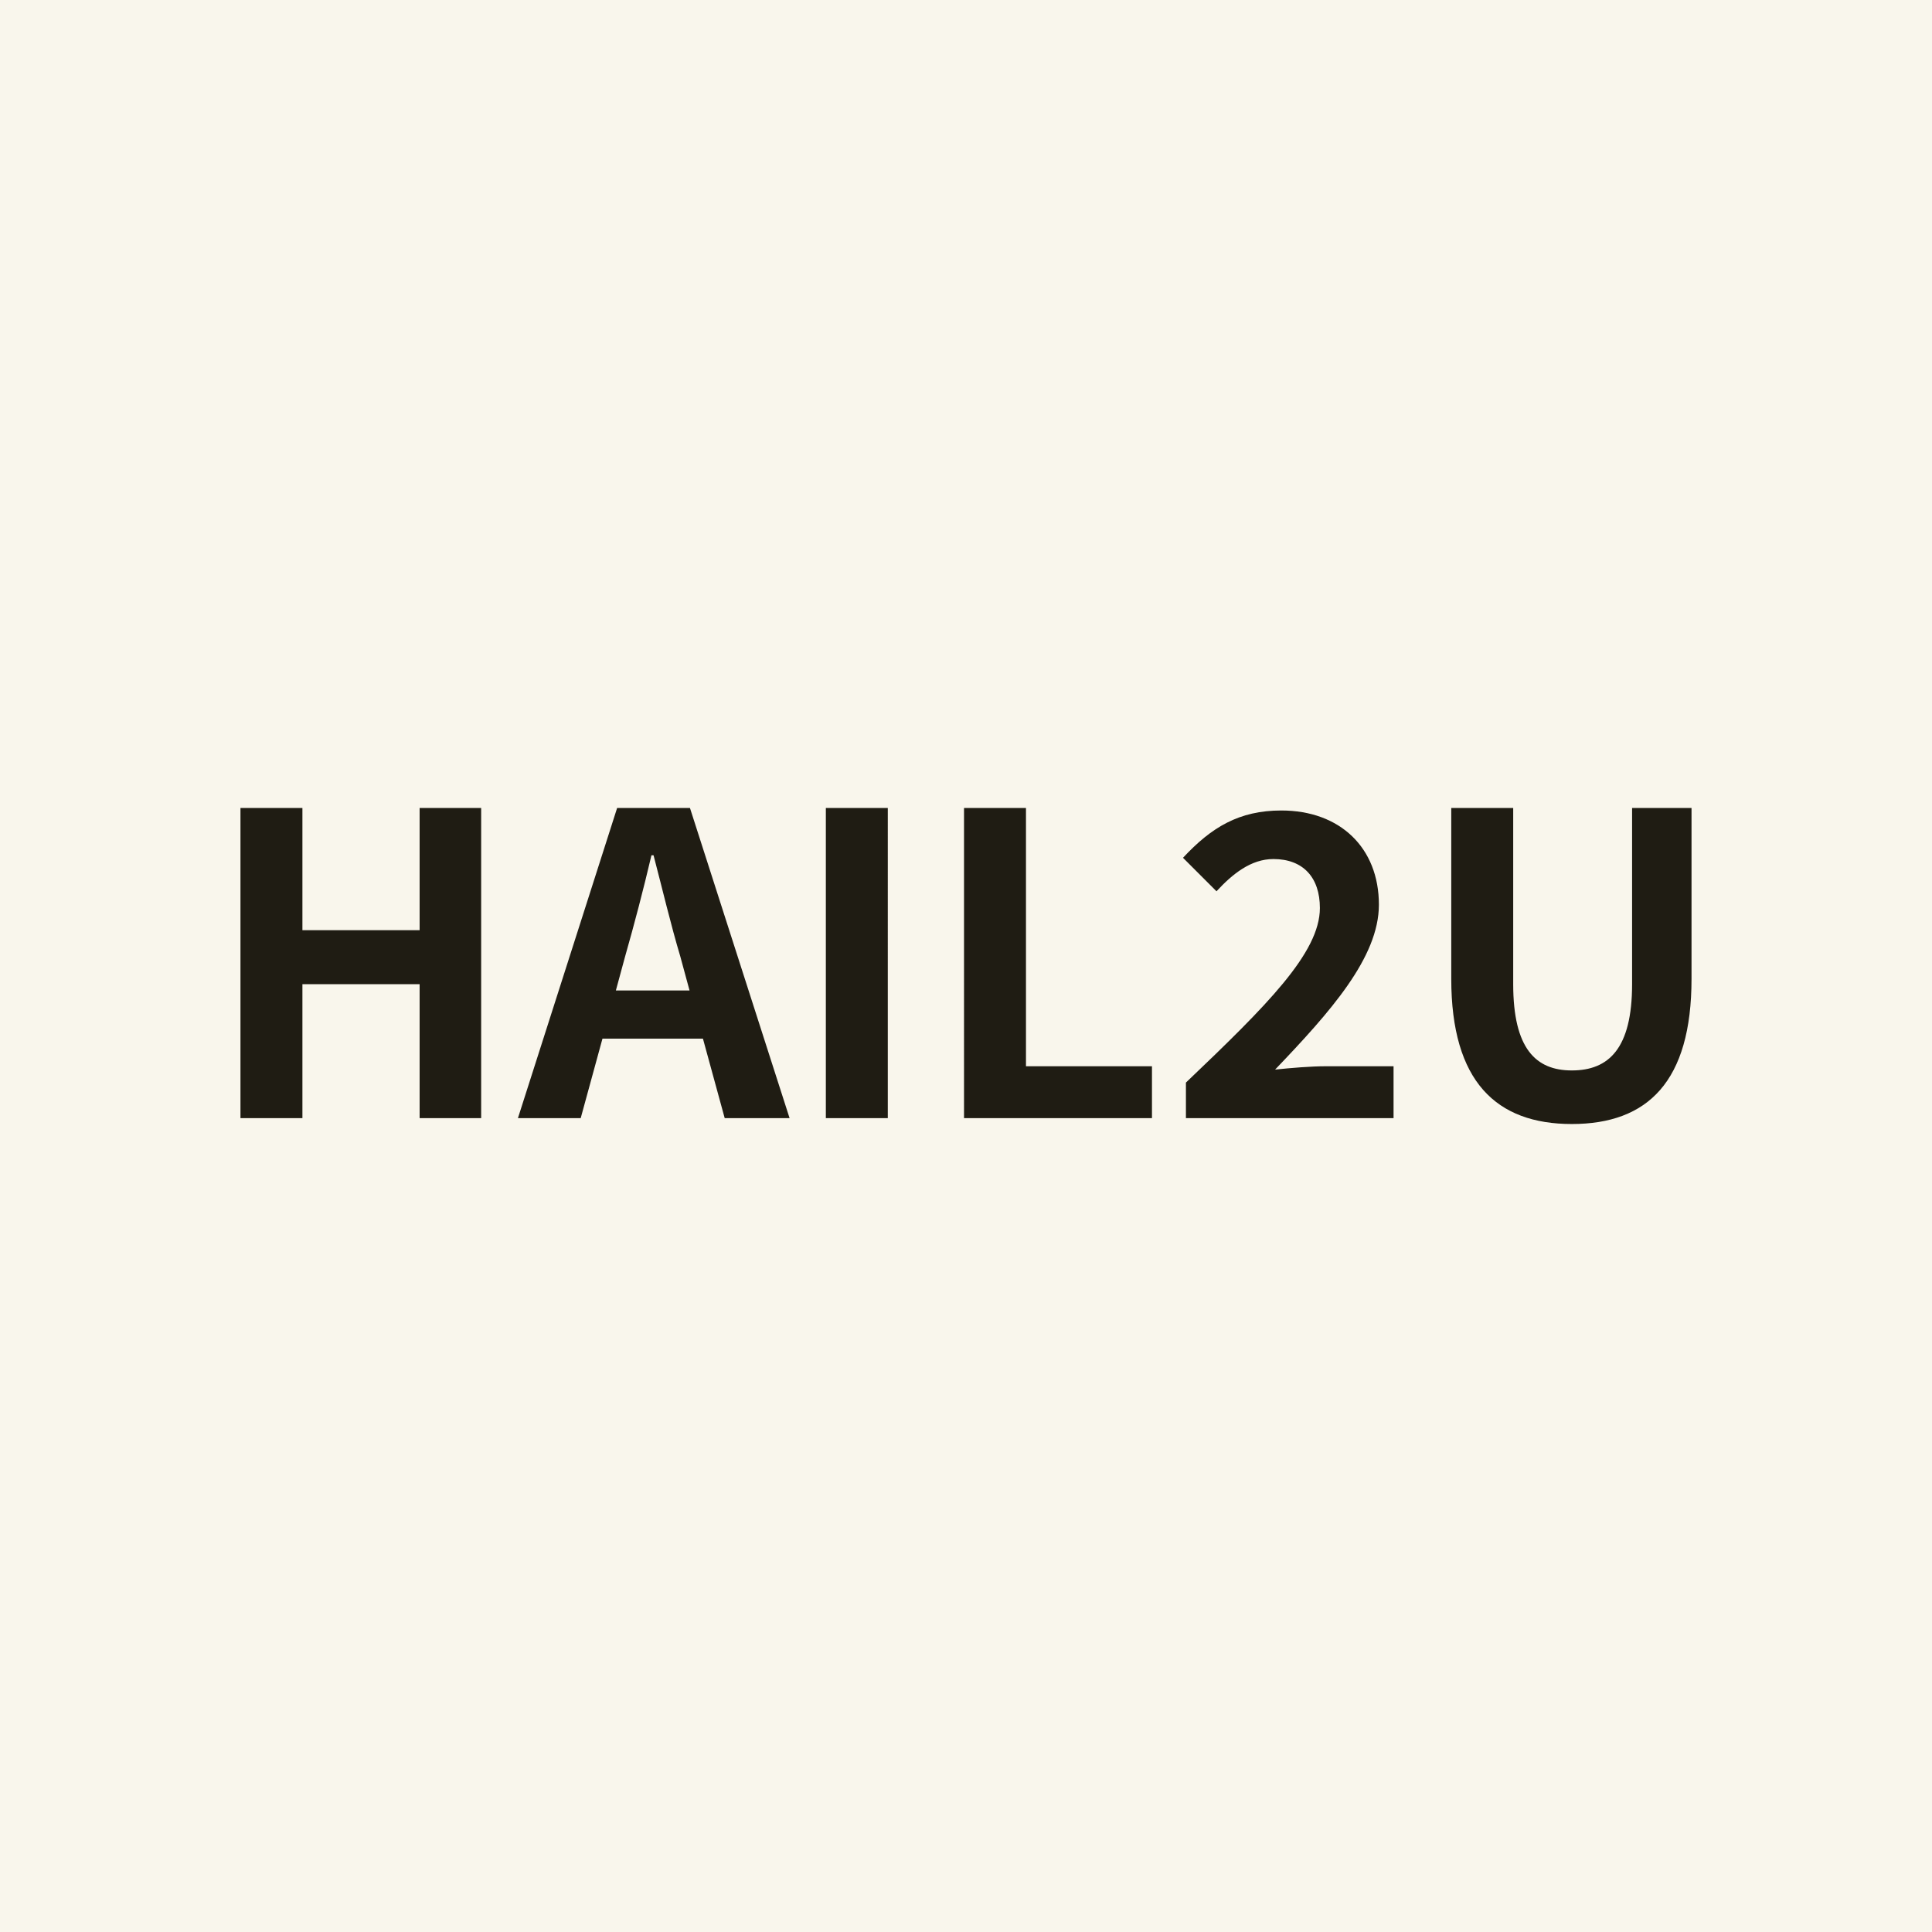 <svg
  xmlns="http://www.w3.org/2000/svg"
  height="960"
  viewBox="0 0 960 960"
  width="960">
  <rect
    fill="rgb(97.6%, 96.1%, 92.5%)"
    height="1024"
    width="1024"
    x="-32"
    y="-32"/>
  <path
    d="m 119.486,401.48 v 154.127 h 30.783 v -66.559 h 58.24 v 66.559 h 30.576 V 401.48 h -30.576 v 60.736 h -58.24 v -60.736 z m 187.16,0 -49.295,154.127 h 31.199 l 10.816,-39.52 h 49.92 l 10.816,39.52 H 392.342 L 342.838,401.48 Z m 103.715,0 v 154.127 h 30.783 V 401.48 Z m 68.656,0 V 555.607 H 572.408 V 529.816 H 509.801 V 401.48 Z m 242.105,0 v 84.863 c 0,51.168 22.464,72.176 59.904,72.176 37.648,0 59.486,-21.008 59.486,-72.176 v -84.863 h -29.535 v 87.568 c 0,32.032 -11.647,42.848 -29.951,42.848 -17.888,0 -29.121,-10.816 -29.121,-42.848 v -87.568 z m -84.416,1.248 c -21.008,0 -34.737,8.32 -48.881,23.504 l 16.641,16.639 c 7.904,-8.528 17.055,-16.016 28.287,-16.016 14.768,0 23.09,9.152 23.09,24.336 0,22.256 -26.417,48.464 -66.561,86.736 v 17.68 h 103.168 v -25.791 h -33.697 c -7.28,0 -17.472,0.832 -25.168,1.664 27.456,-28.704 51.584,-55.745 51.584,-81.953 0,-28.288 -19.343,-46.799 -48.463,-46.799 z m -313.004,22.256 h 1.039 c 4.368,16.64 8.528,34.32 13.312,50.336 l 4.576,16.848 h -36.607 l 4.574,-16.848 c 4.576,-16.016 9.153,-33.488 13.105,-50.336 z"
    fill="rgb(12.2%, 11%, 7.8%)"/>
</svg>
